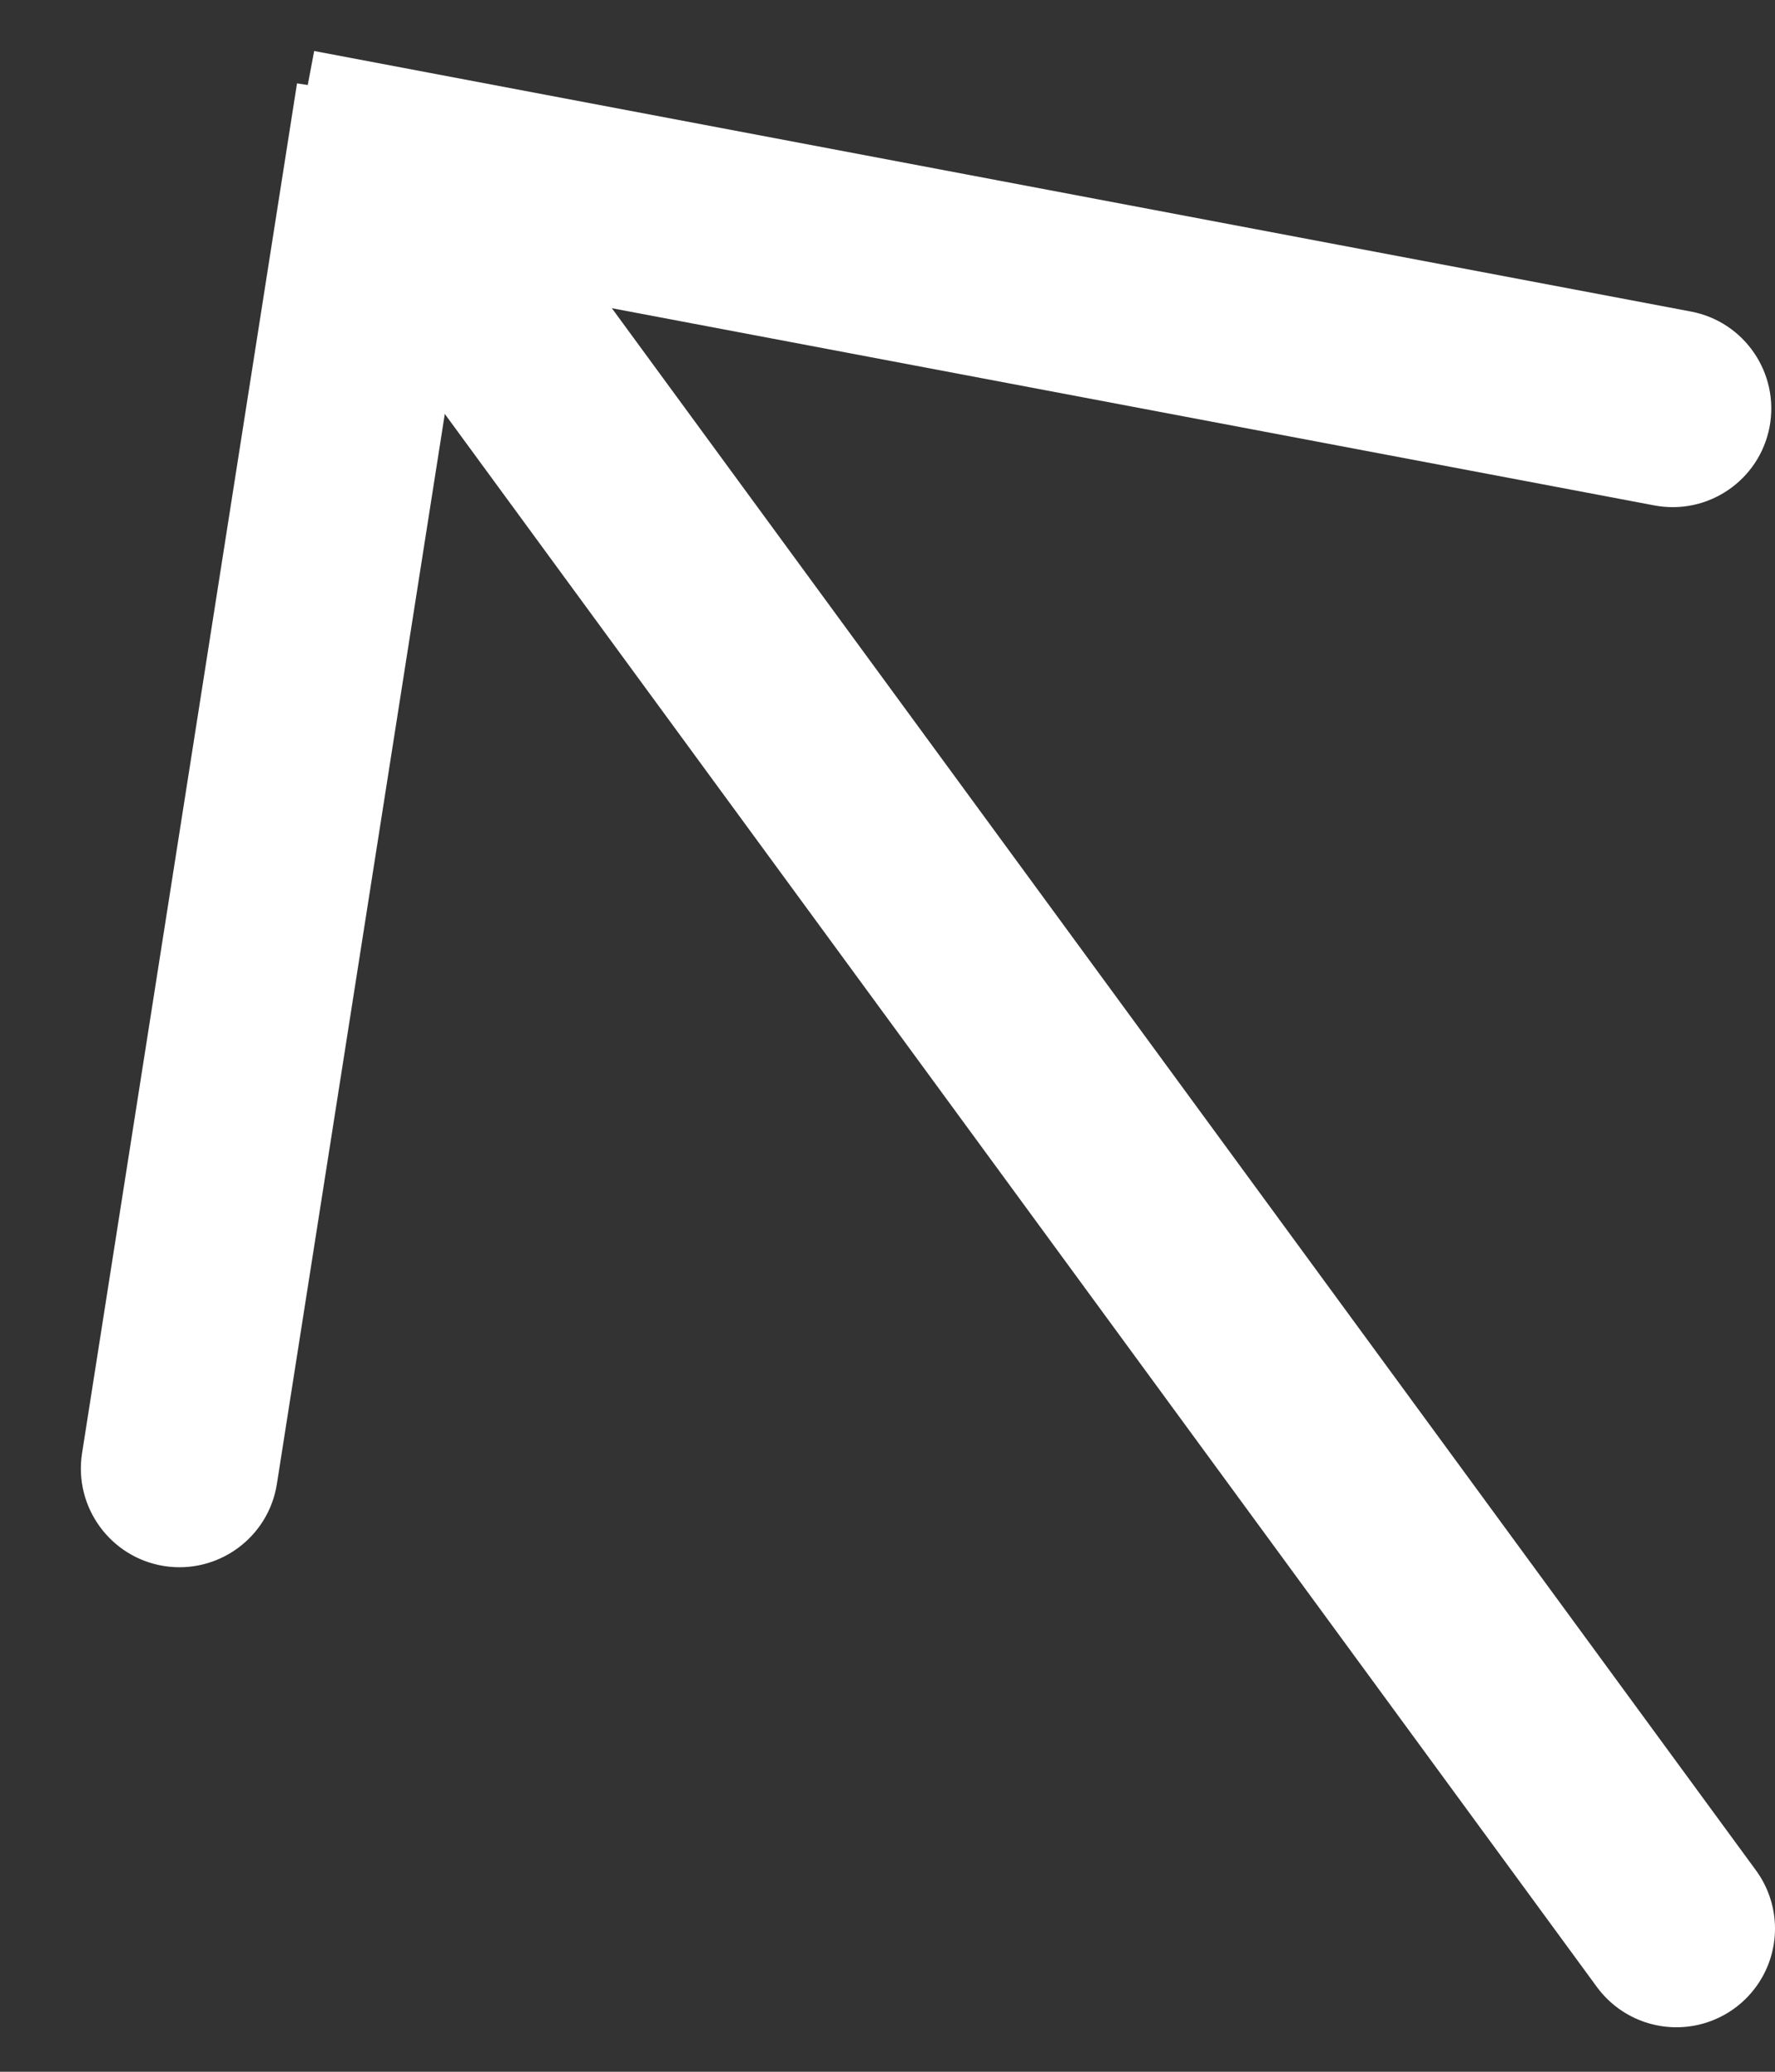 <svg width="18" height="21" viewBox="0 0 18 21" fill="none" xmlns="http://www.w3.org/2000/svg">
<rect x="0" y="0" width="18" height="21" fill="#333333" stroke="none"/>
<path d="M17 19.549L4.814 2.918" stroke="white" stroke-width="2" stroke-linecap="round"/>
<path d="M17.148 3.158C17.691 3.261 18.047 3.784 17.945 4.327C17.842 4.869 17.319 5.226 16.776 5.123L17.148 3.158ZM16.776 5.123L2.814 2.483L3.186 0.517L17.148 3.158L16.776 5.123Z" fill="white"/>
<path d="M2.808 15.041C2.723 15.586 2.211 15.959 1.665 15.874C1.12 15.788 0.747 15.276 0.832 14.731L2.808 15.041ZM0.832 14.731L3.012 0.845L4.988 1.155L2.808 15.041L0.832 14.731Z" fill="white"/>
</svg>
